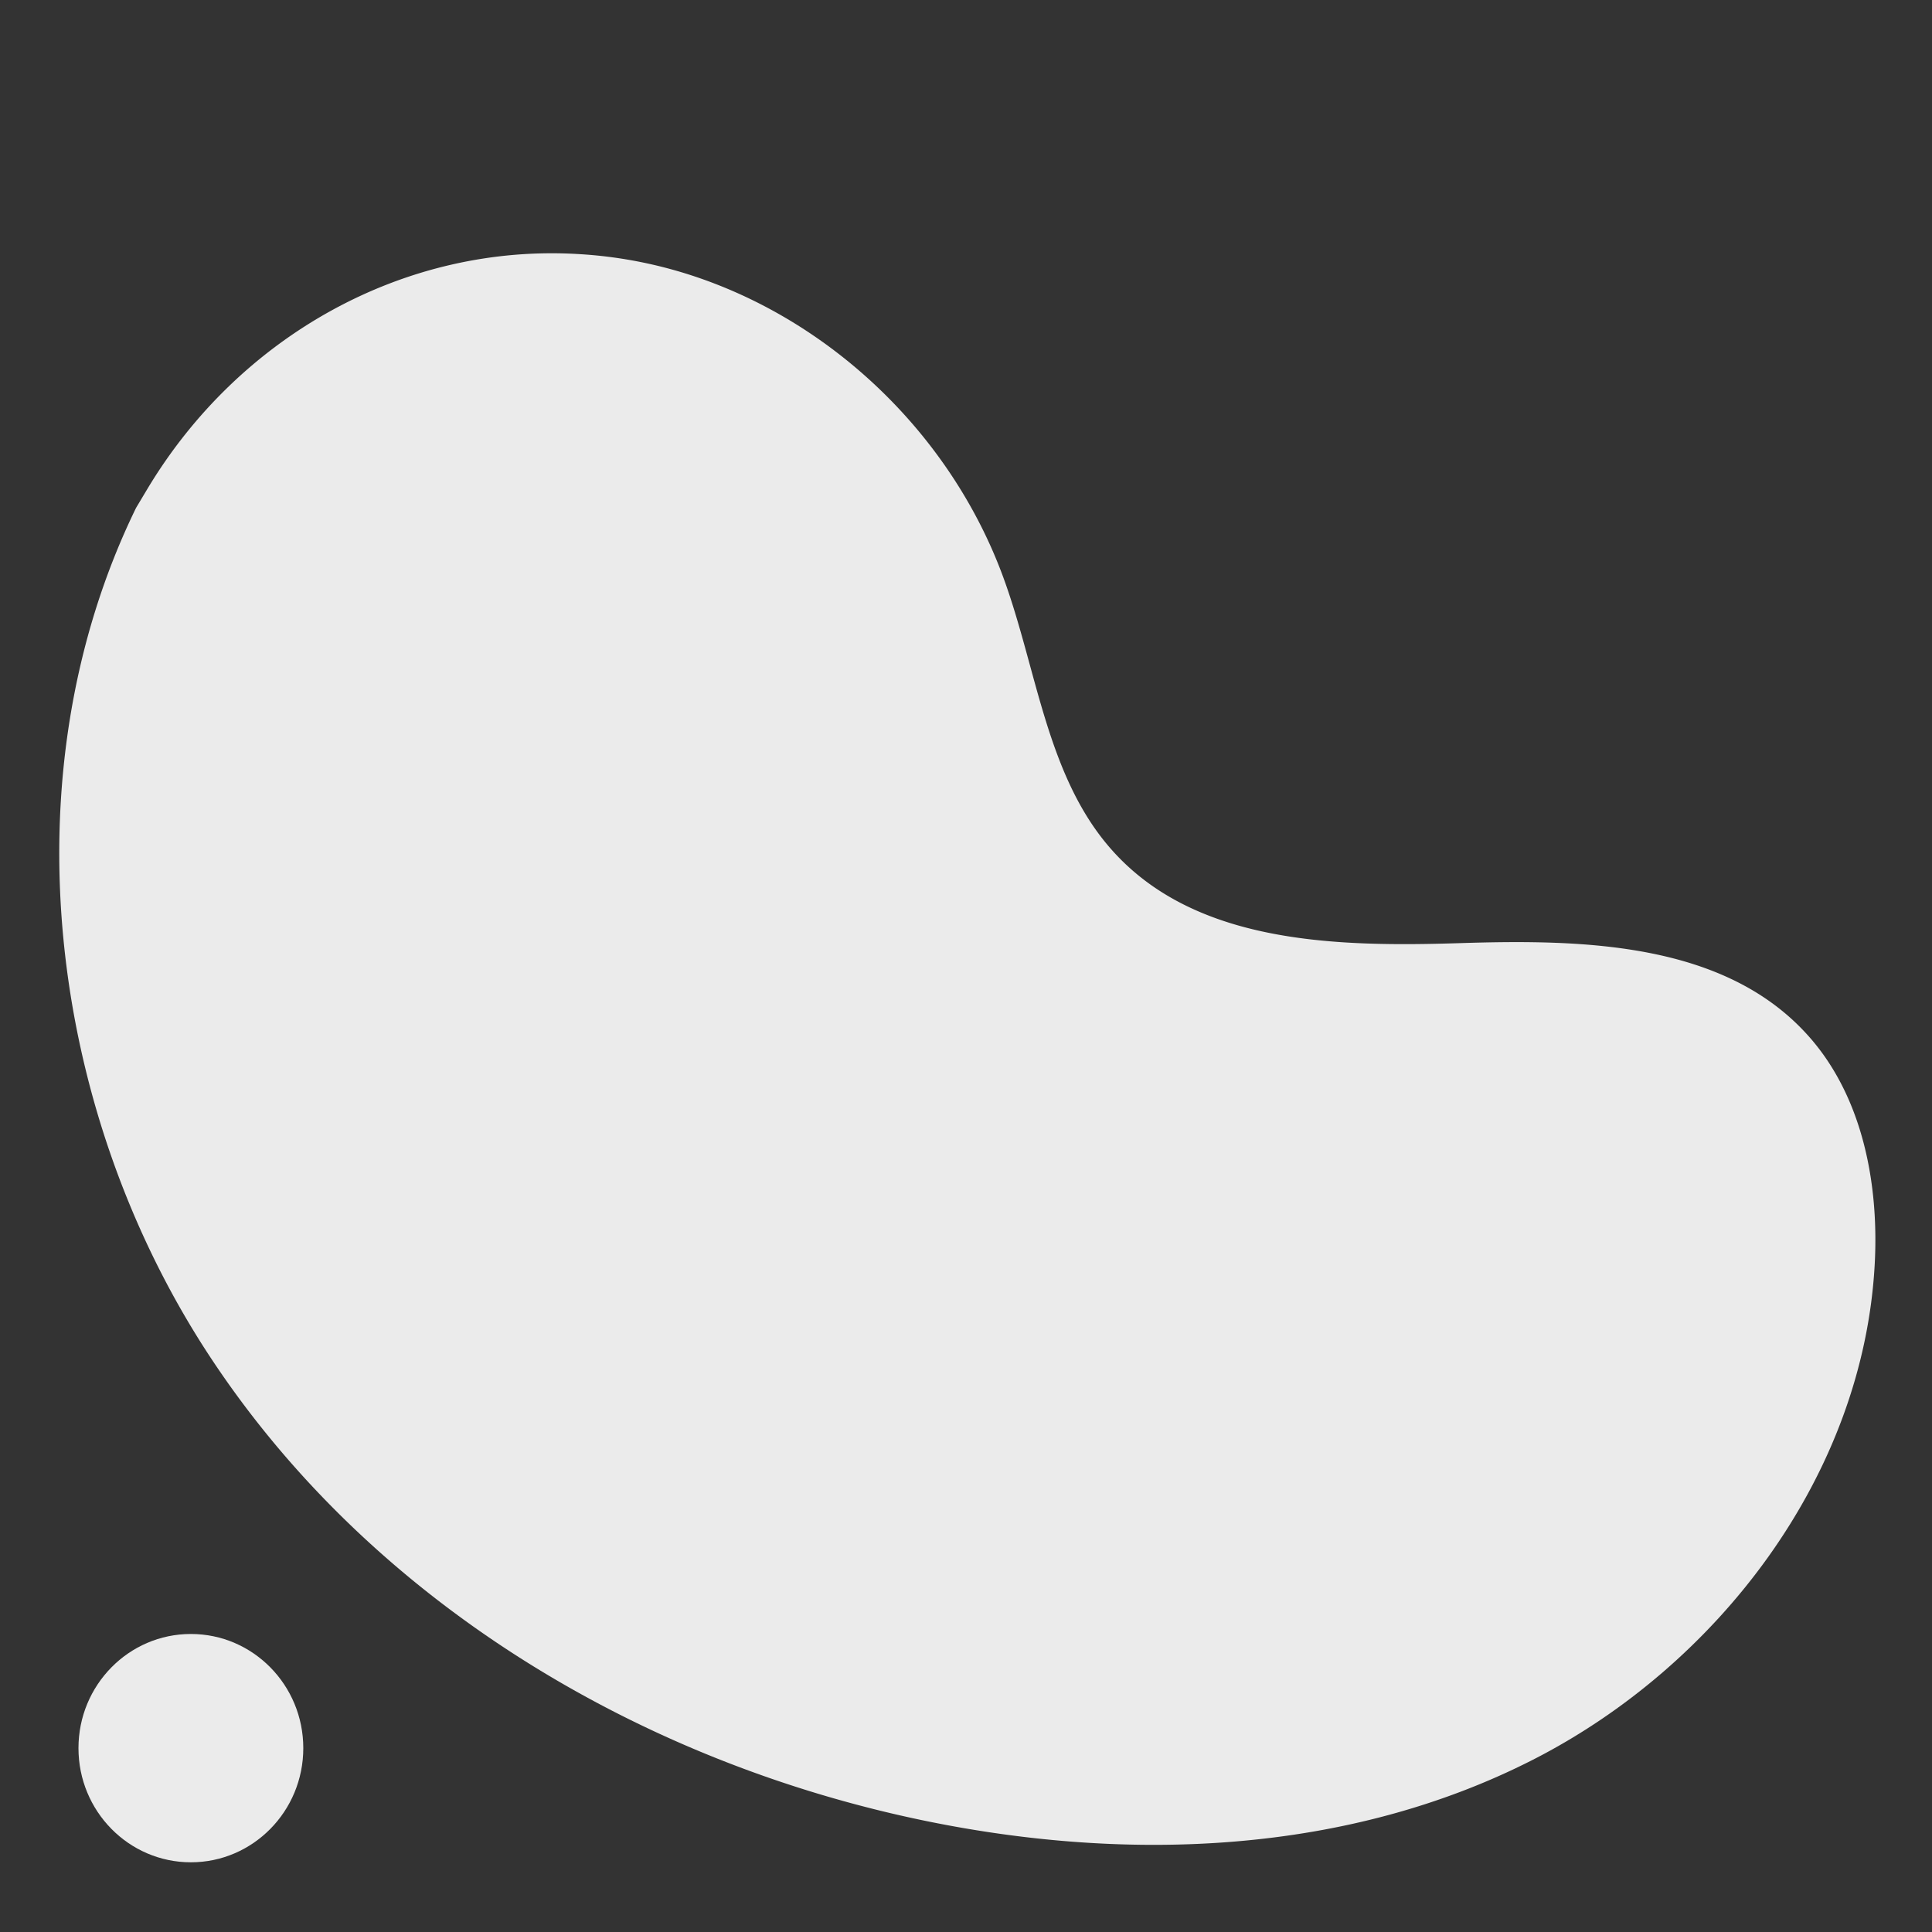 <?xml version="1.0" encoding="utf-8"?>
<svg viewBox="0 0 500 500" xmlns="http://www.w3.org/2000/svg">
  <rect x="0" y="0" width="500" height="500" fill="#333333" stroke="none"/>
  <g id="freepik--background-simple--inject-6" transform="matrix(1.16, 0, 0, 1.178, -32.914, 17.04)" style="">
    <path d="M58.74,97.09l2.43-4c20.52-33.81,57.61-54.19,96.72-51.71a100.9,100.9,0,0,1,15,2.05c35.56,7.61,66.5,34.5,79.32,68.94,7.54,20.25,9.65,43.57,24,59.65,18.63,20.92,50.26,21.58,78.06,20.71s59.45-.13,78,20.88c11.61,13.15,15.3,31.86,14.37,49.47-2.48,46.64-35,88.35-76.31,109.08s-90,22.58-135.24,13.46c-63.36-12.77-123.63-47.85-159.85-102S29.76,155.57,58.74,97.09Z" style="fill:#ebebeb"/>
    <circle cx="70.96" cy="369.59" r="25.08" style="fill:#ebebeb"/>
  </g>
</svg>